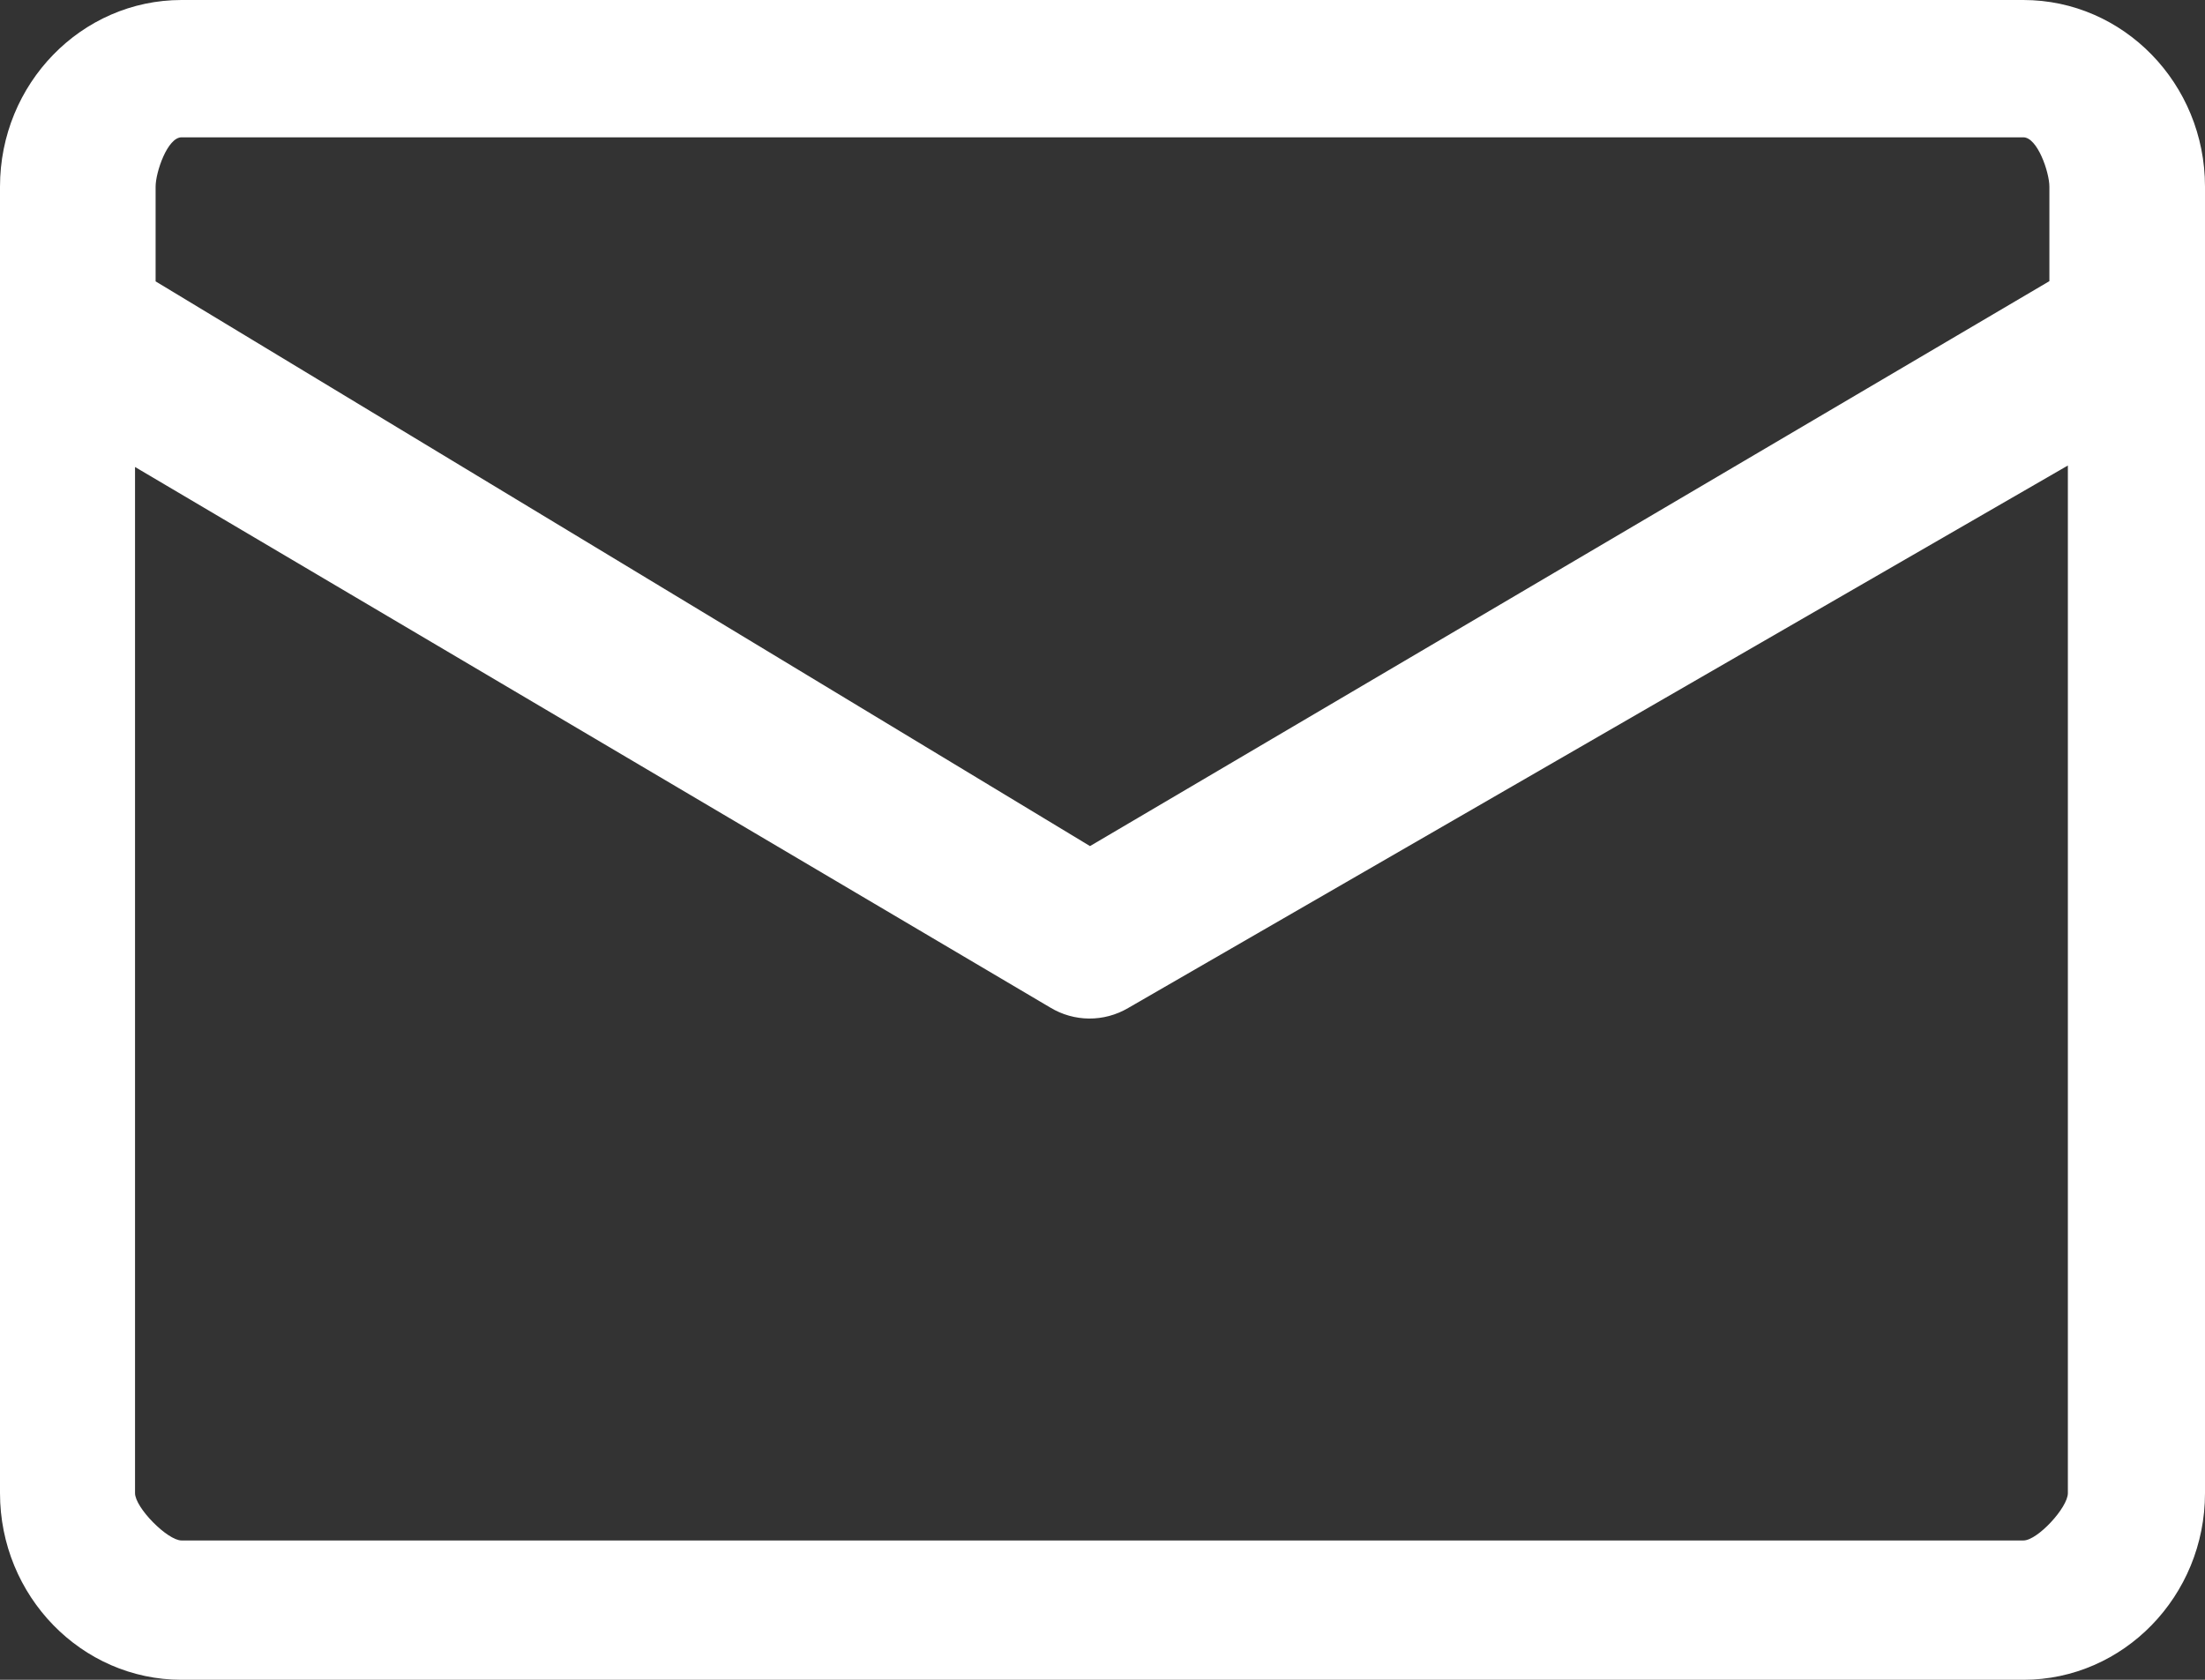 <svg width="21" height="16" viewBox="0 0 21 16" fill="none" xmlns="http://www.w3.org/2000/svg">
<rect x="0" y="0" width="21" height="16" fill="#333333" stroke="none"/>
<path d="M19.27 0H1.729C0.776 0 0 0.797 0 1.778V14.222C0 15.202 0.776 16 1.729 16H19.271C20.224 16 21 15.202 21 14.222V1.778C21 0.797 20.224 0 19.27 0ZM19.694 14.222C19.694 14.36 19.404 14.673 19.271 14.673H1.729C1.595 14.673 1.286 14.36 1.286 14.222V4.448L10.001 9.596C10.23 9.735 10.514 9.737 10.745 9.601L19.694 4.434V14.222ZM19.518 2.678L10.381 8.059L1.482 2.68V1.778C1.482 1.64 1.595 1.308 1.729 1.308H19.27C19.404 1.308 19.518 1.64 19.518 1.778V2.678Z" fill="white"/>
</svg>
